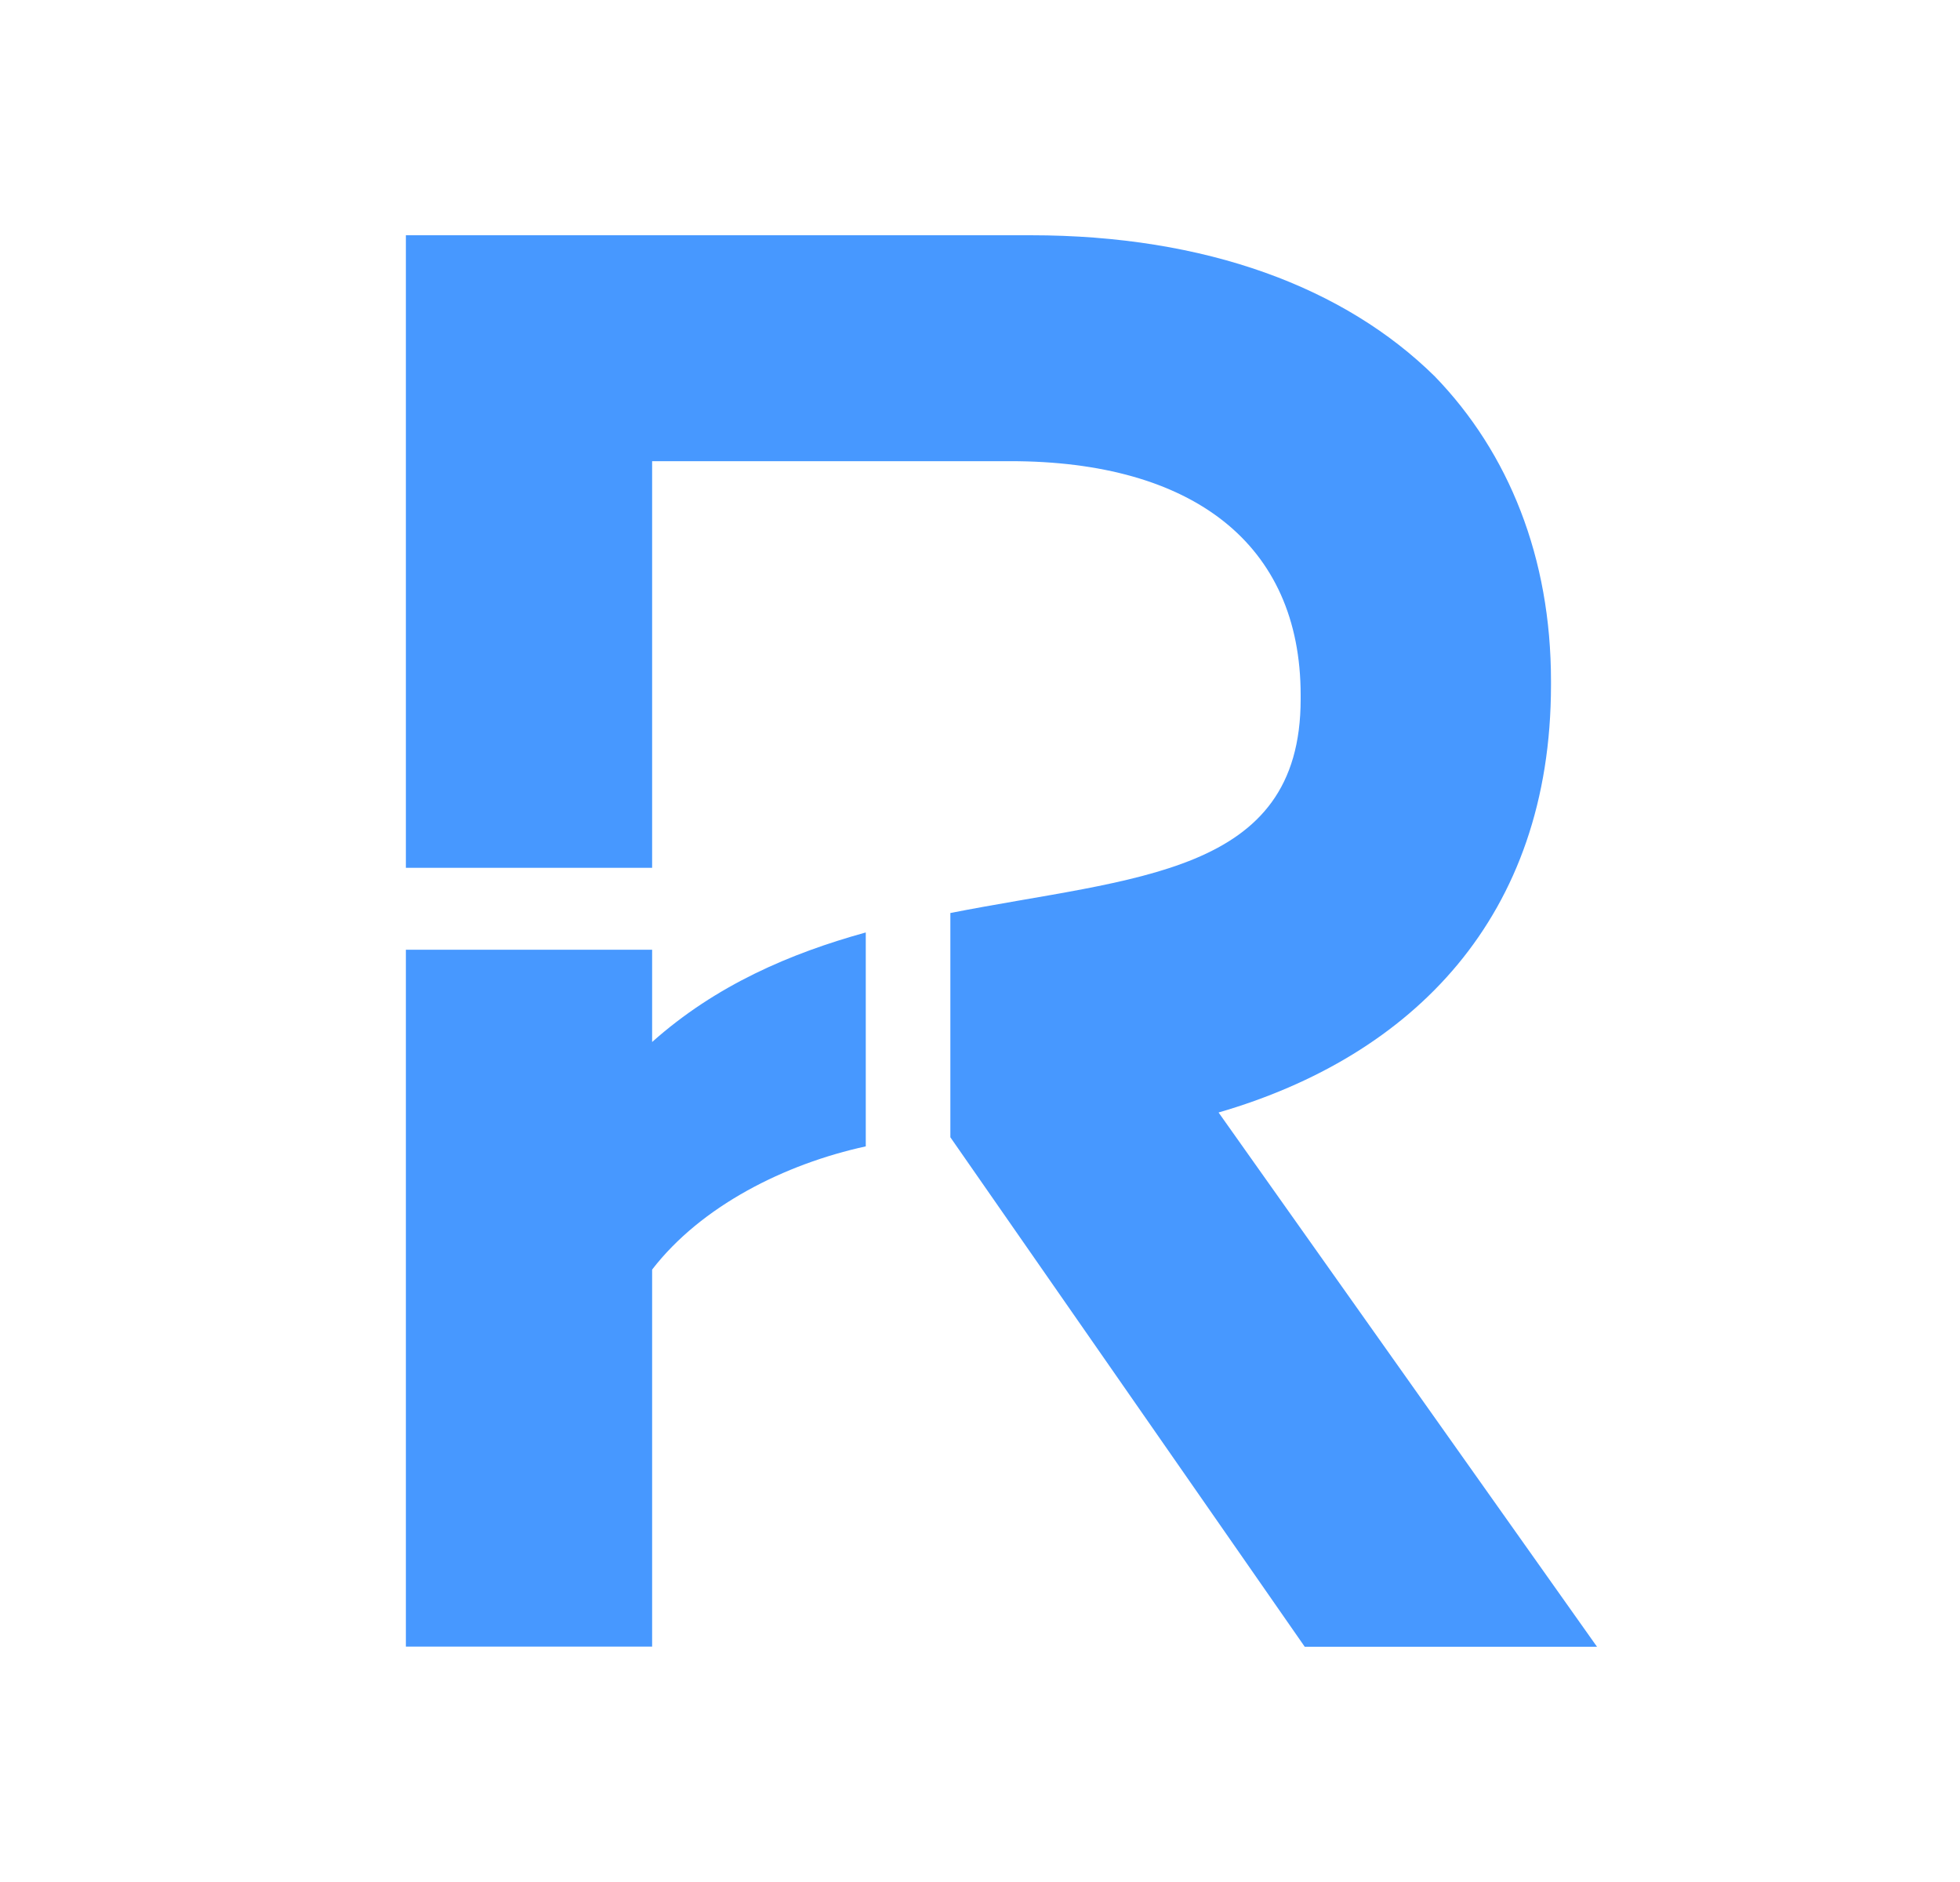 <svg width="25" height="24" viewBox="0 0 25 24" fill="none" xmlns="http://www.w3.org/2000/svg">
<path d="M13.144 3C15.391 3 17.153 3.669 18.301 4.8C19.247 5.777 19.783 7.114 19.783 8.683V8.734C19.783 11.692 18.02 13.468 15.543 14.187L20.37 21H16.642L12.122 14.503V11.643C14.467 11.182 16.59 11.17 16.59 8.916V8.864C16.59 6.935 15.21 5.881 12.887 5.881H8.318V11.067H5.177V3H13.144ZM11.043 14.619C10.01 14.844 8.945 15.378 8.318 16.19V20.998H5.177V12.111H8.318V13.288C9.131 12.563 10.081 12.157 11.043 11.891V14.619Z" fill="#4798FF"/>
</svg>
